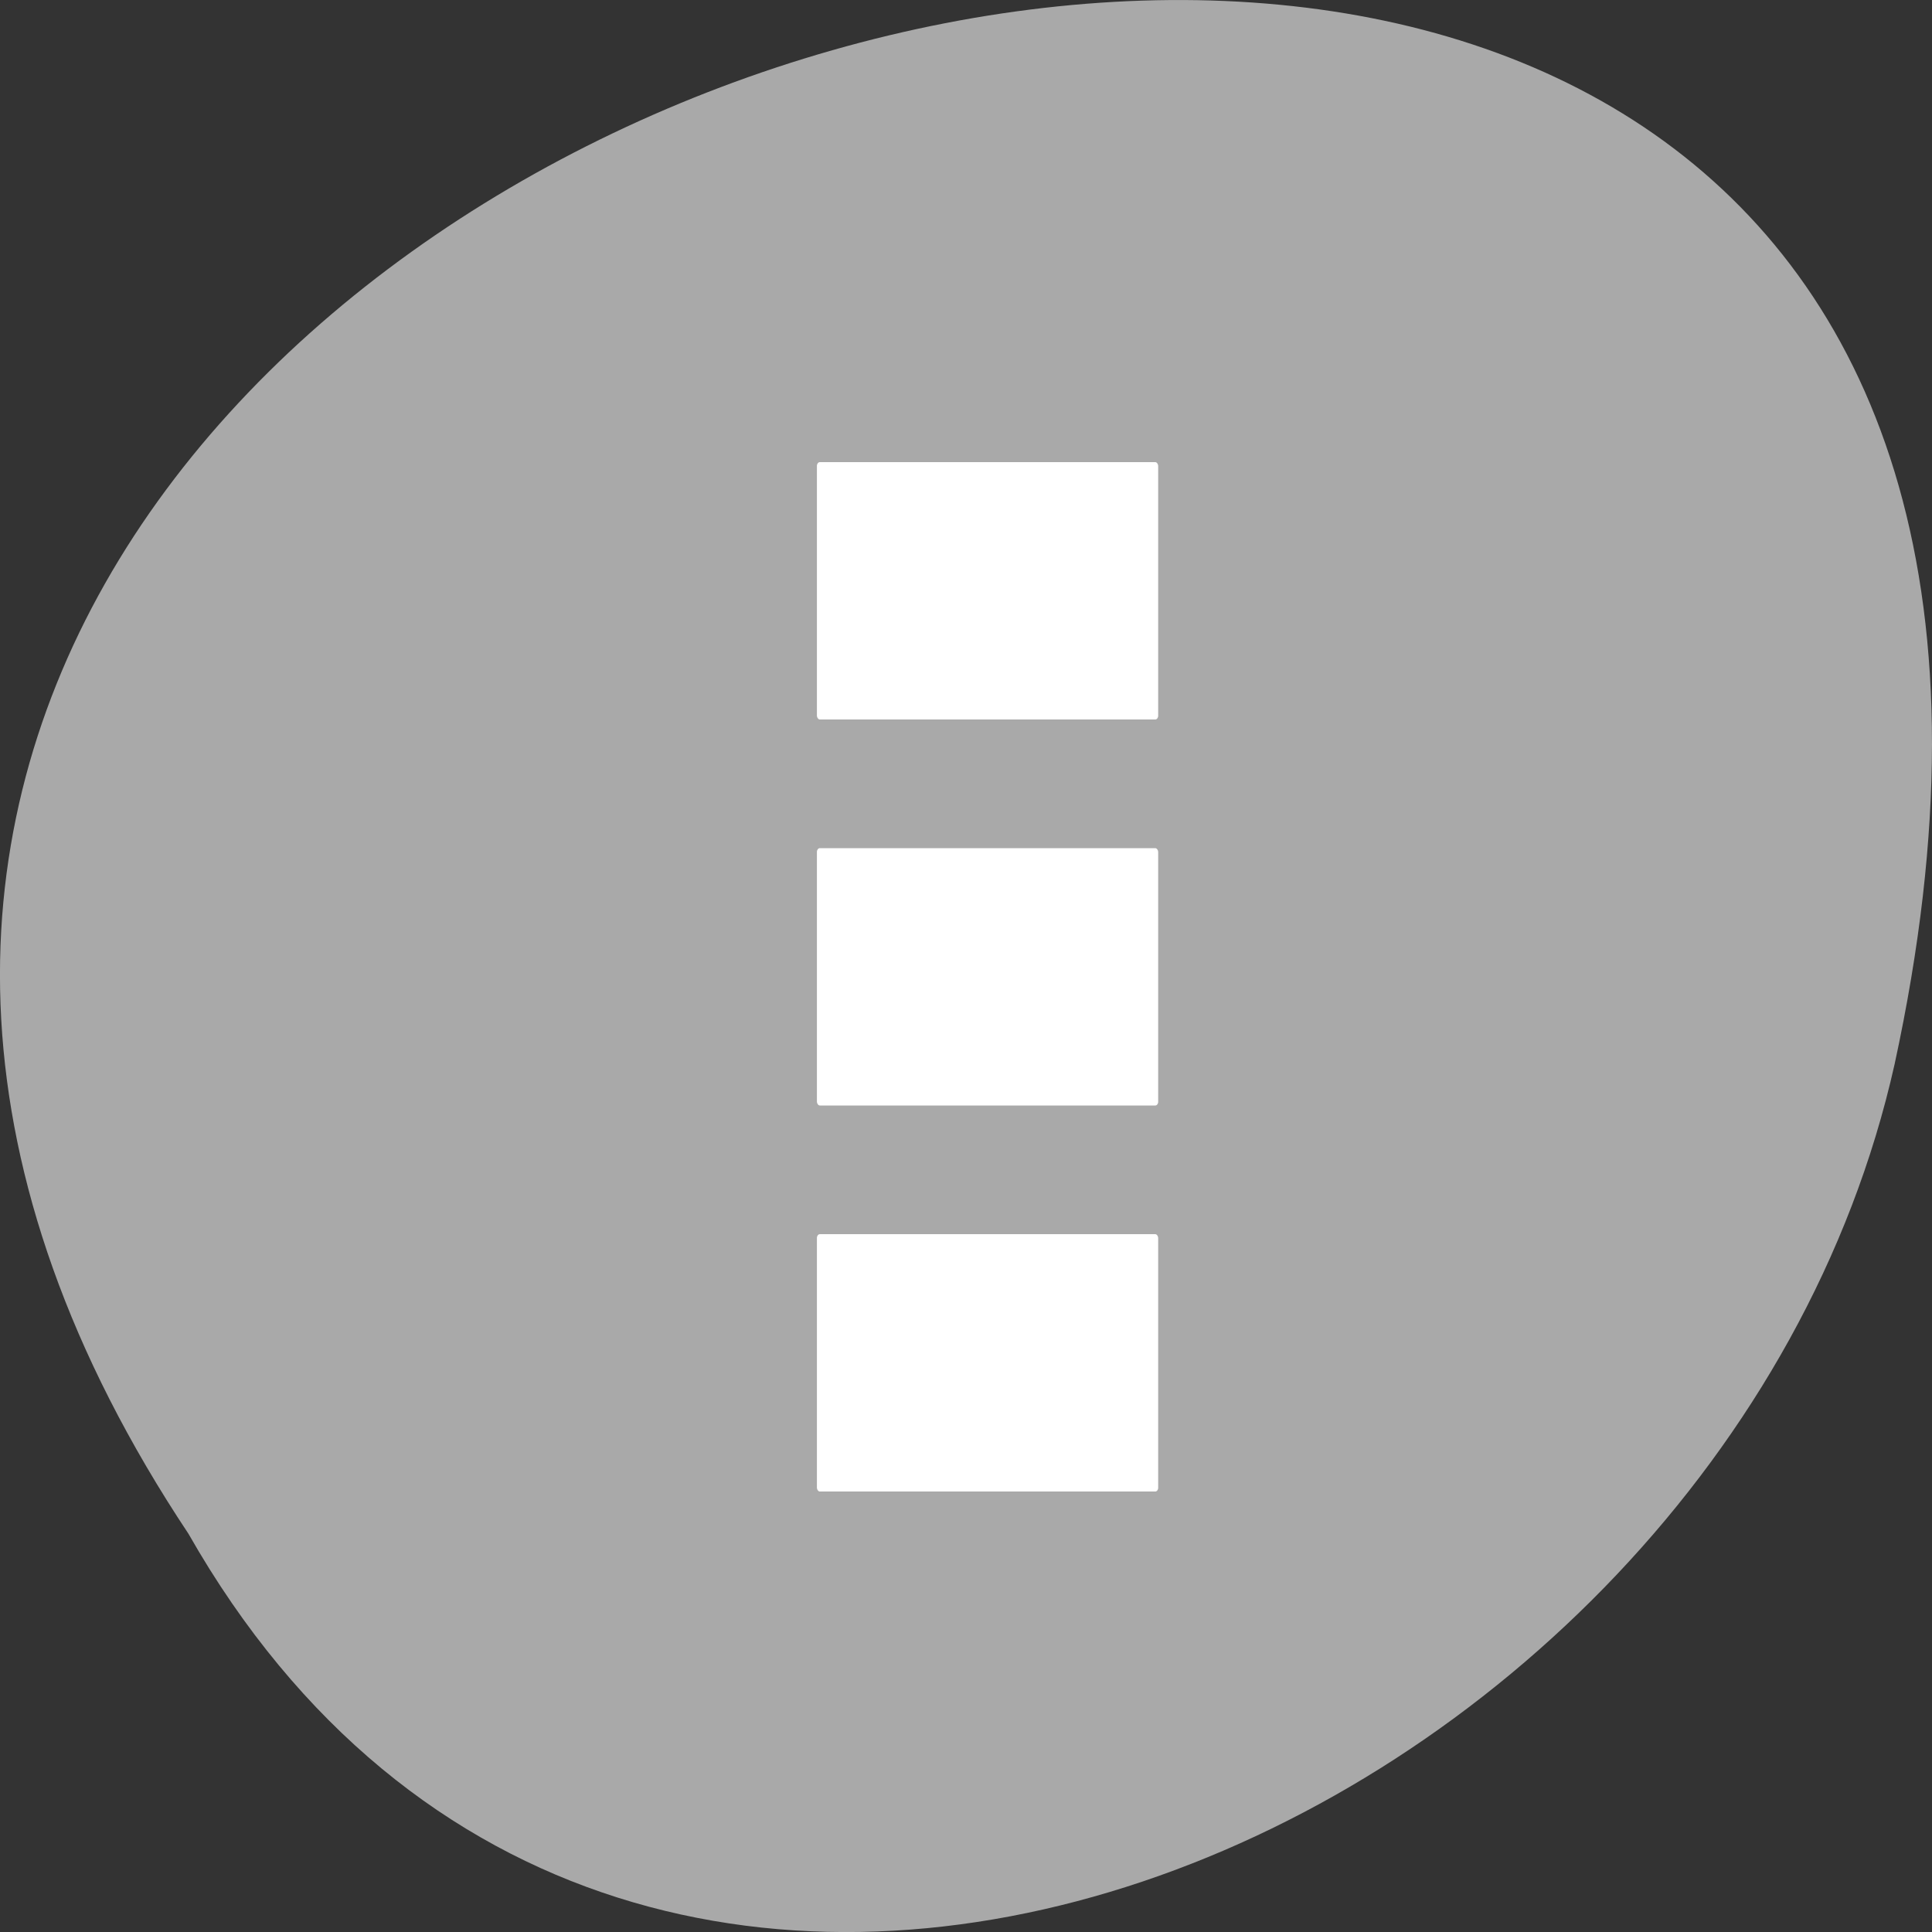 <svg xmlns="http://www.w3.org/2000/svg" viewBox="0 0 256 256"><rect x="0" y="0" width="256" height="256" fill="#333333" stroke="none"/><defs><filter style="color-interpolation-filters:sRGB"><feBlend in2="BackgroundImage" mode="darken"/></filter></defs><g transform="matrix(-1 0 0 1 256 -796.36)" style="fill:#a9a9a9;color:#000"><path d="m 231.03 999.59 c 127.95 -192.46 -280.09 -311 -226.07 -62.2 23.02 102.82 167.39 165.22 226.07 62.2 z"/><g transform="matrix(11.305 0 0 -8.525 -1287.98 -2867.83)" style="fill:#fff;enable-background:new;color:#000"><rect height="4" rx="0.034" ry="0.059" width="4" x="123" y="-453"/><rect height="4" rx="0.034" ry="0.059" width="4" x="123" y="-447"/><rect height="4" rx="0.034" ry="0.059" width="4" x="123" y="-441"/></g></g></svg>